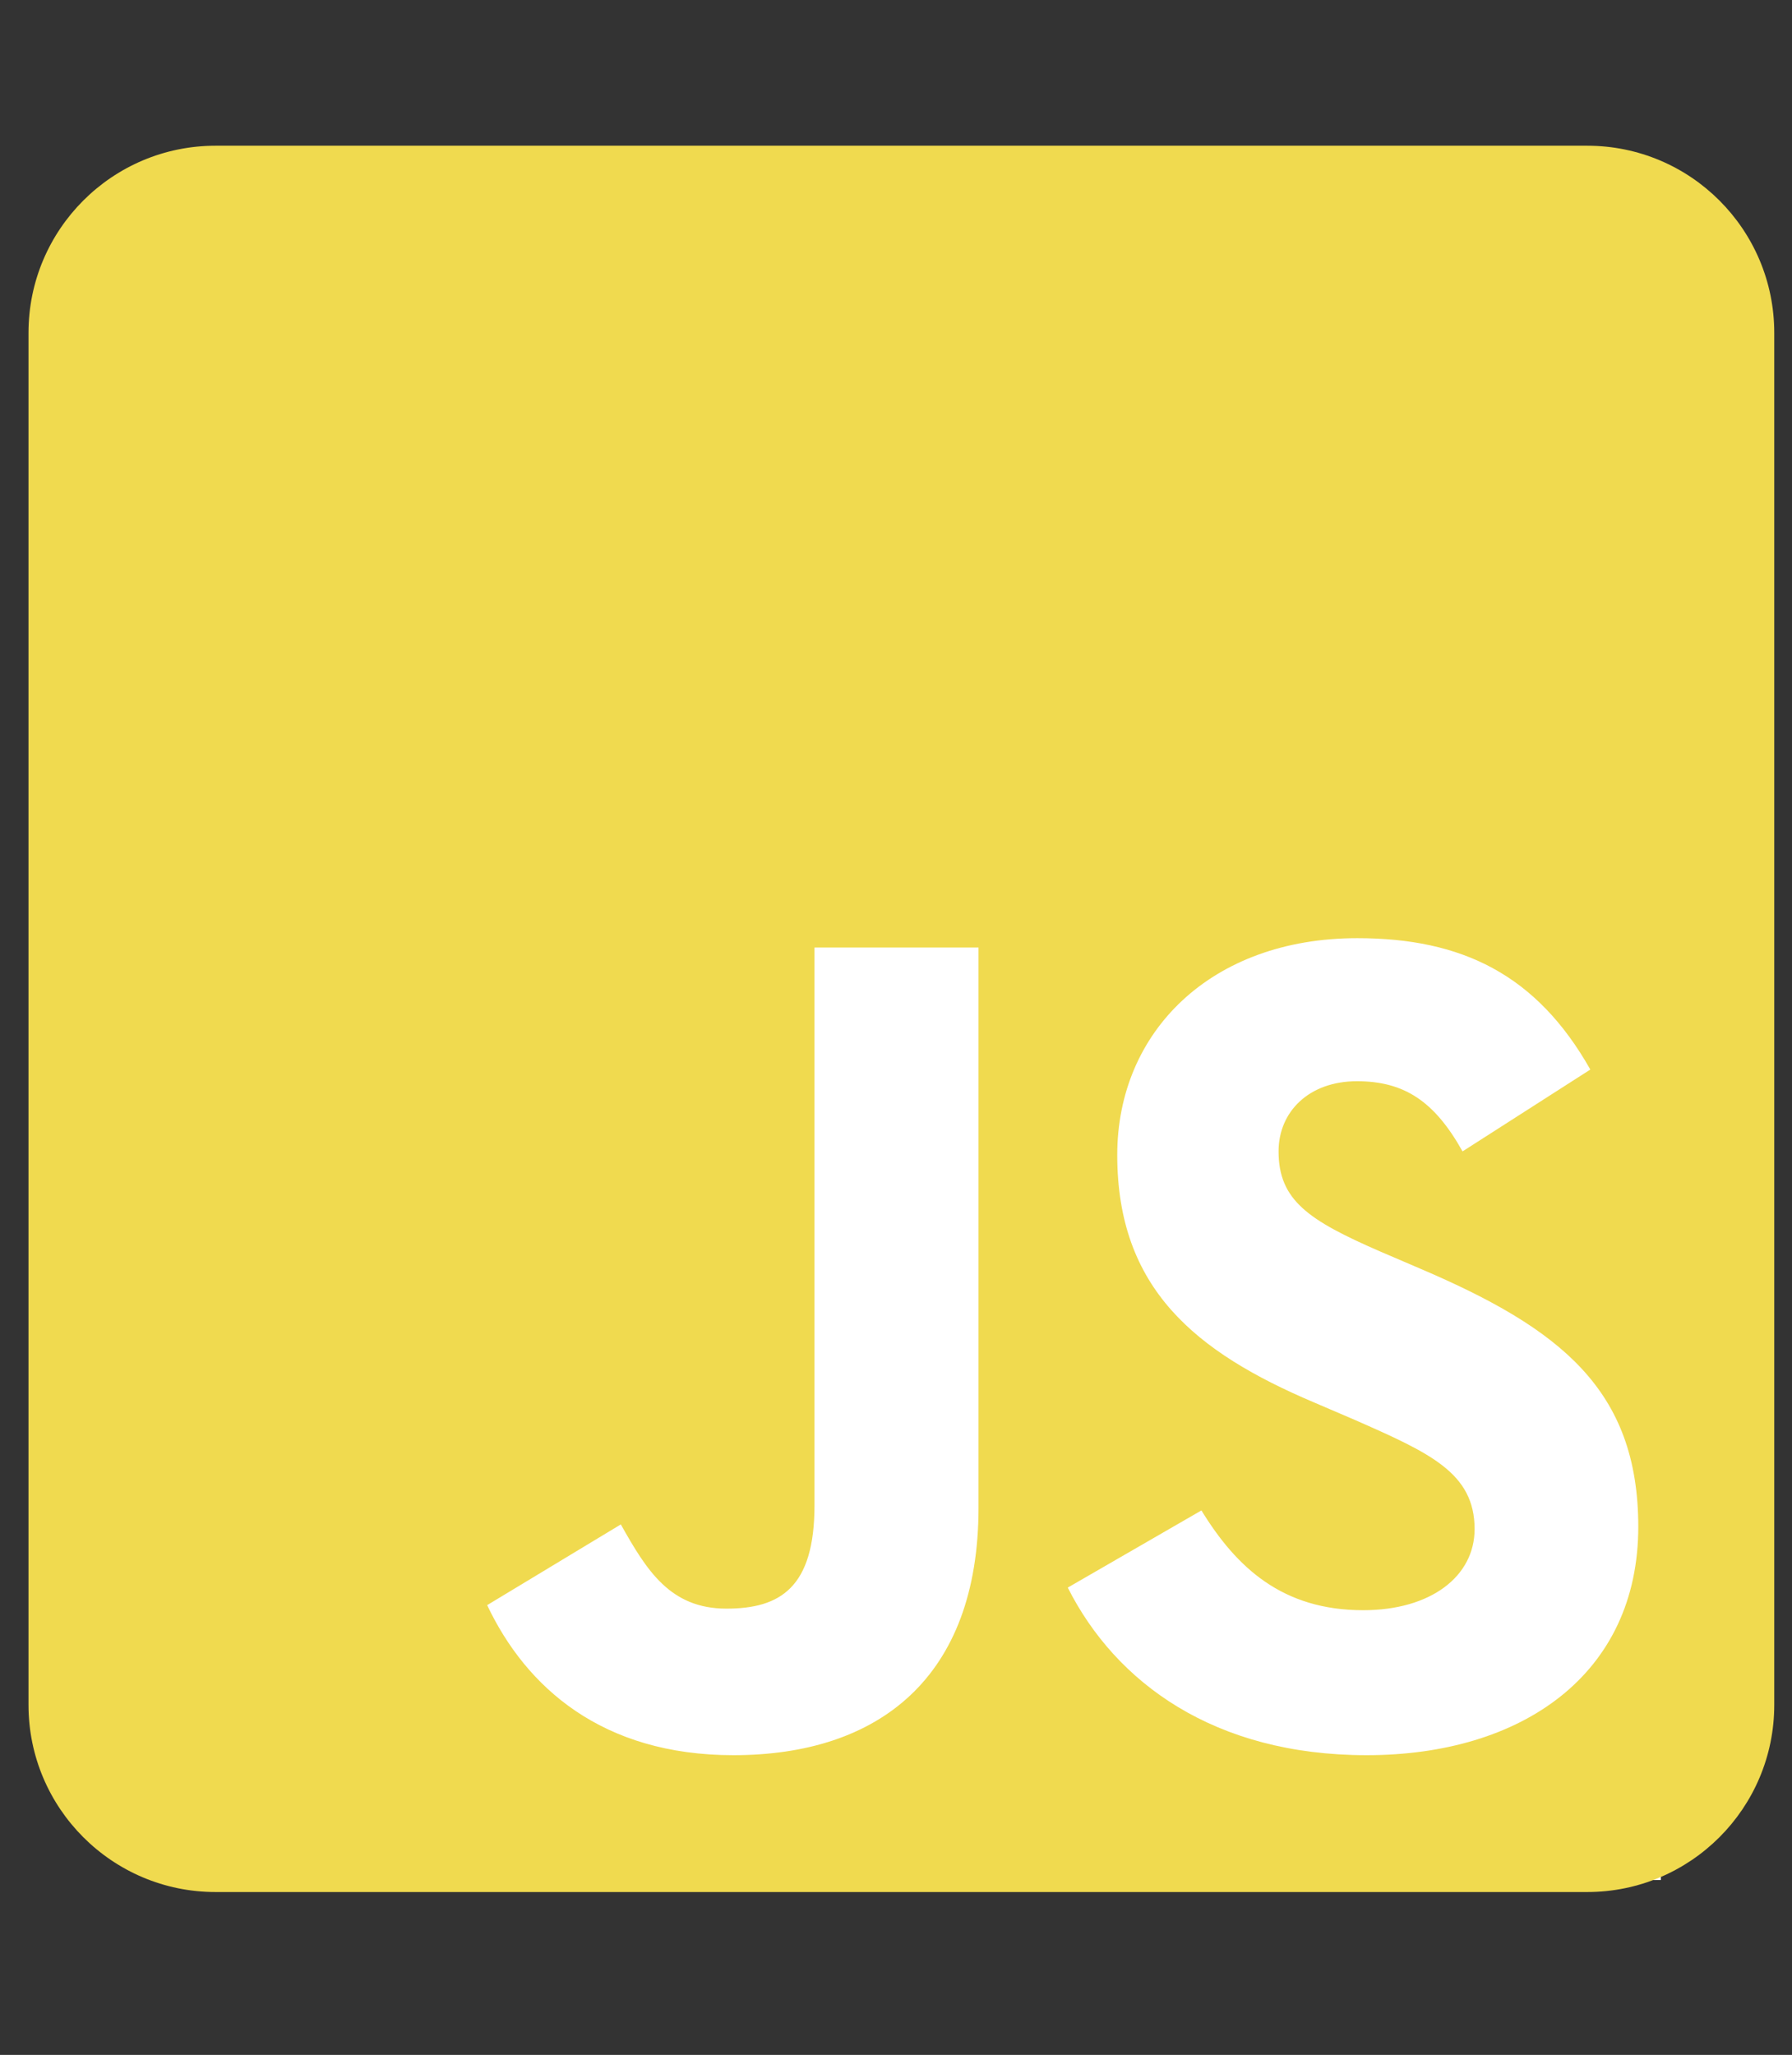 <svg width="41" height="47" viewBox="0 0 41 47" fill="none" xmlns="http://www.w3.org/2000/svg">
<rect x="0" y="0" width="41" height="47" fill="#333333" stroke="none"/>
<g clip-path="url(#clip0_201_6749)">
<rect x="5" y="9" width="33" height="34" fill="white"/>
<path d="M36.315 3.333H4.932C2.569 3.333 0.652 5.25 0.652 7.612V38.995C0.652 41.358 2.569 43.275 4.932 43.275H36.315C38.677 43.275 40.594 41.358 40.594 38.995V7.612C40.594 5.25 38.677 3.333 36.315 3.333ZM22.388 34.484C22.388 38.371 20.106 40.145 16.78 40.145C13.776 40.145 12.037 38.594 11.146 36.713L14.204 34.867C14.792 35.911 15.327 36.793 16.62 36.793C17.85 36.793 18.635 36.312 18.635 34.431V21.672H22.388V34.484ZM31.268 40.145C27.782 40.145 25.527 38.487 24.43 36.312L27.488 34.547C28.291 35.857 29.343 36.829 31.188 36.829C32.739 36.829 33.738 36.053 33.738 34.974C33.738 33.691 32.722 33.236 31.001 32.478L30.065 32.077C27.354 30.927 25.562 29.474 25.562 26.416C25.562 23.598 27.711 21.458 31.054 21.458C33.444 21.458 35.156 22.288 36.386 24.463L33.462 26.335C32.82 25.185 32.124 24.73 31.046 24.73C29.949 24.73 29.253 25.426 29.253 26.335C29.253 27.459 29.949 27.913 31.563 28.618L32.499 29.019C35.691 30.383 37.483 31.783 37.483 34.921C37.483 38.291 34.826 40.145 31.268 40.145Z" fill="#F0DA4F"/>
</g>
<defs>
<clipPath id="clip0_201_6749">
<rect width="39.942" height="45.648" fill="white" transform="translate(0.652 0.48)"/>
</clipPath>
</defs>
</svg>
